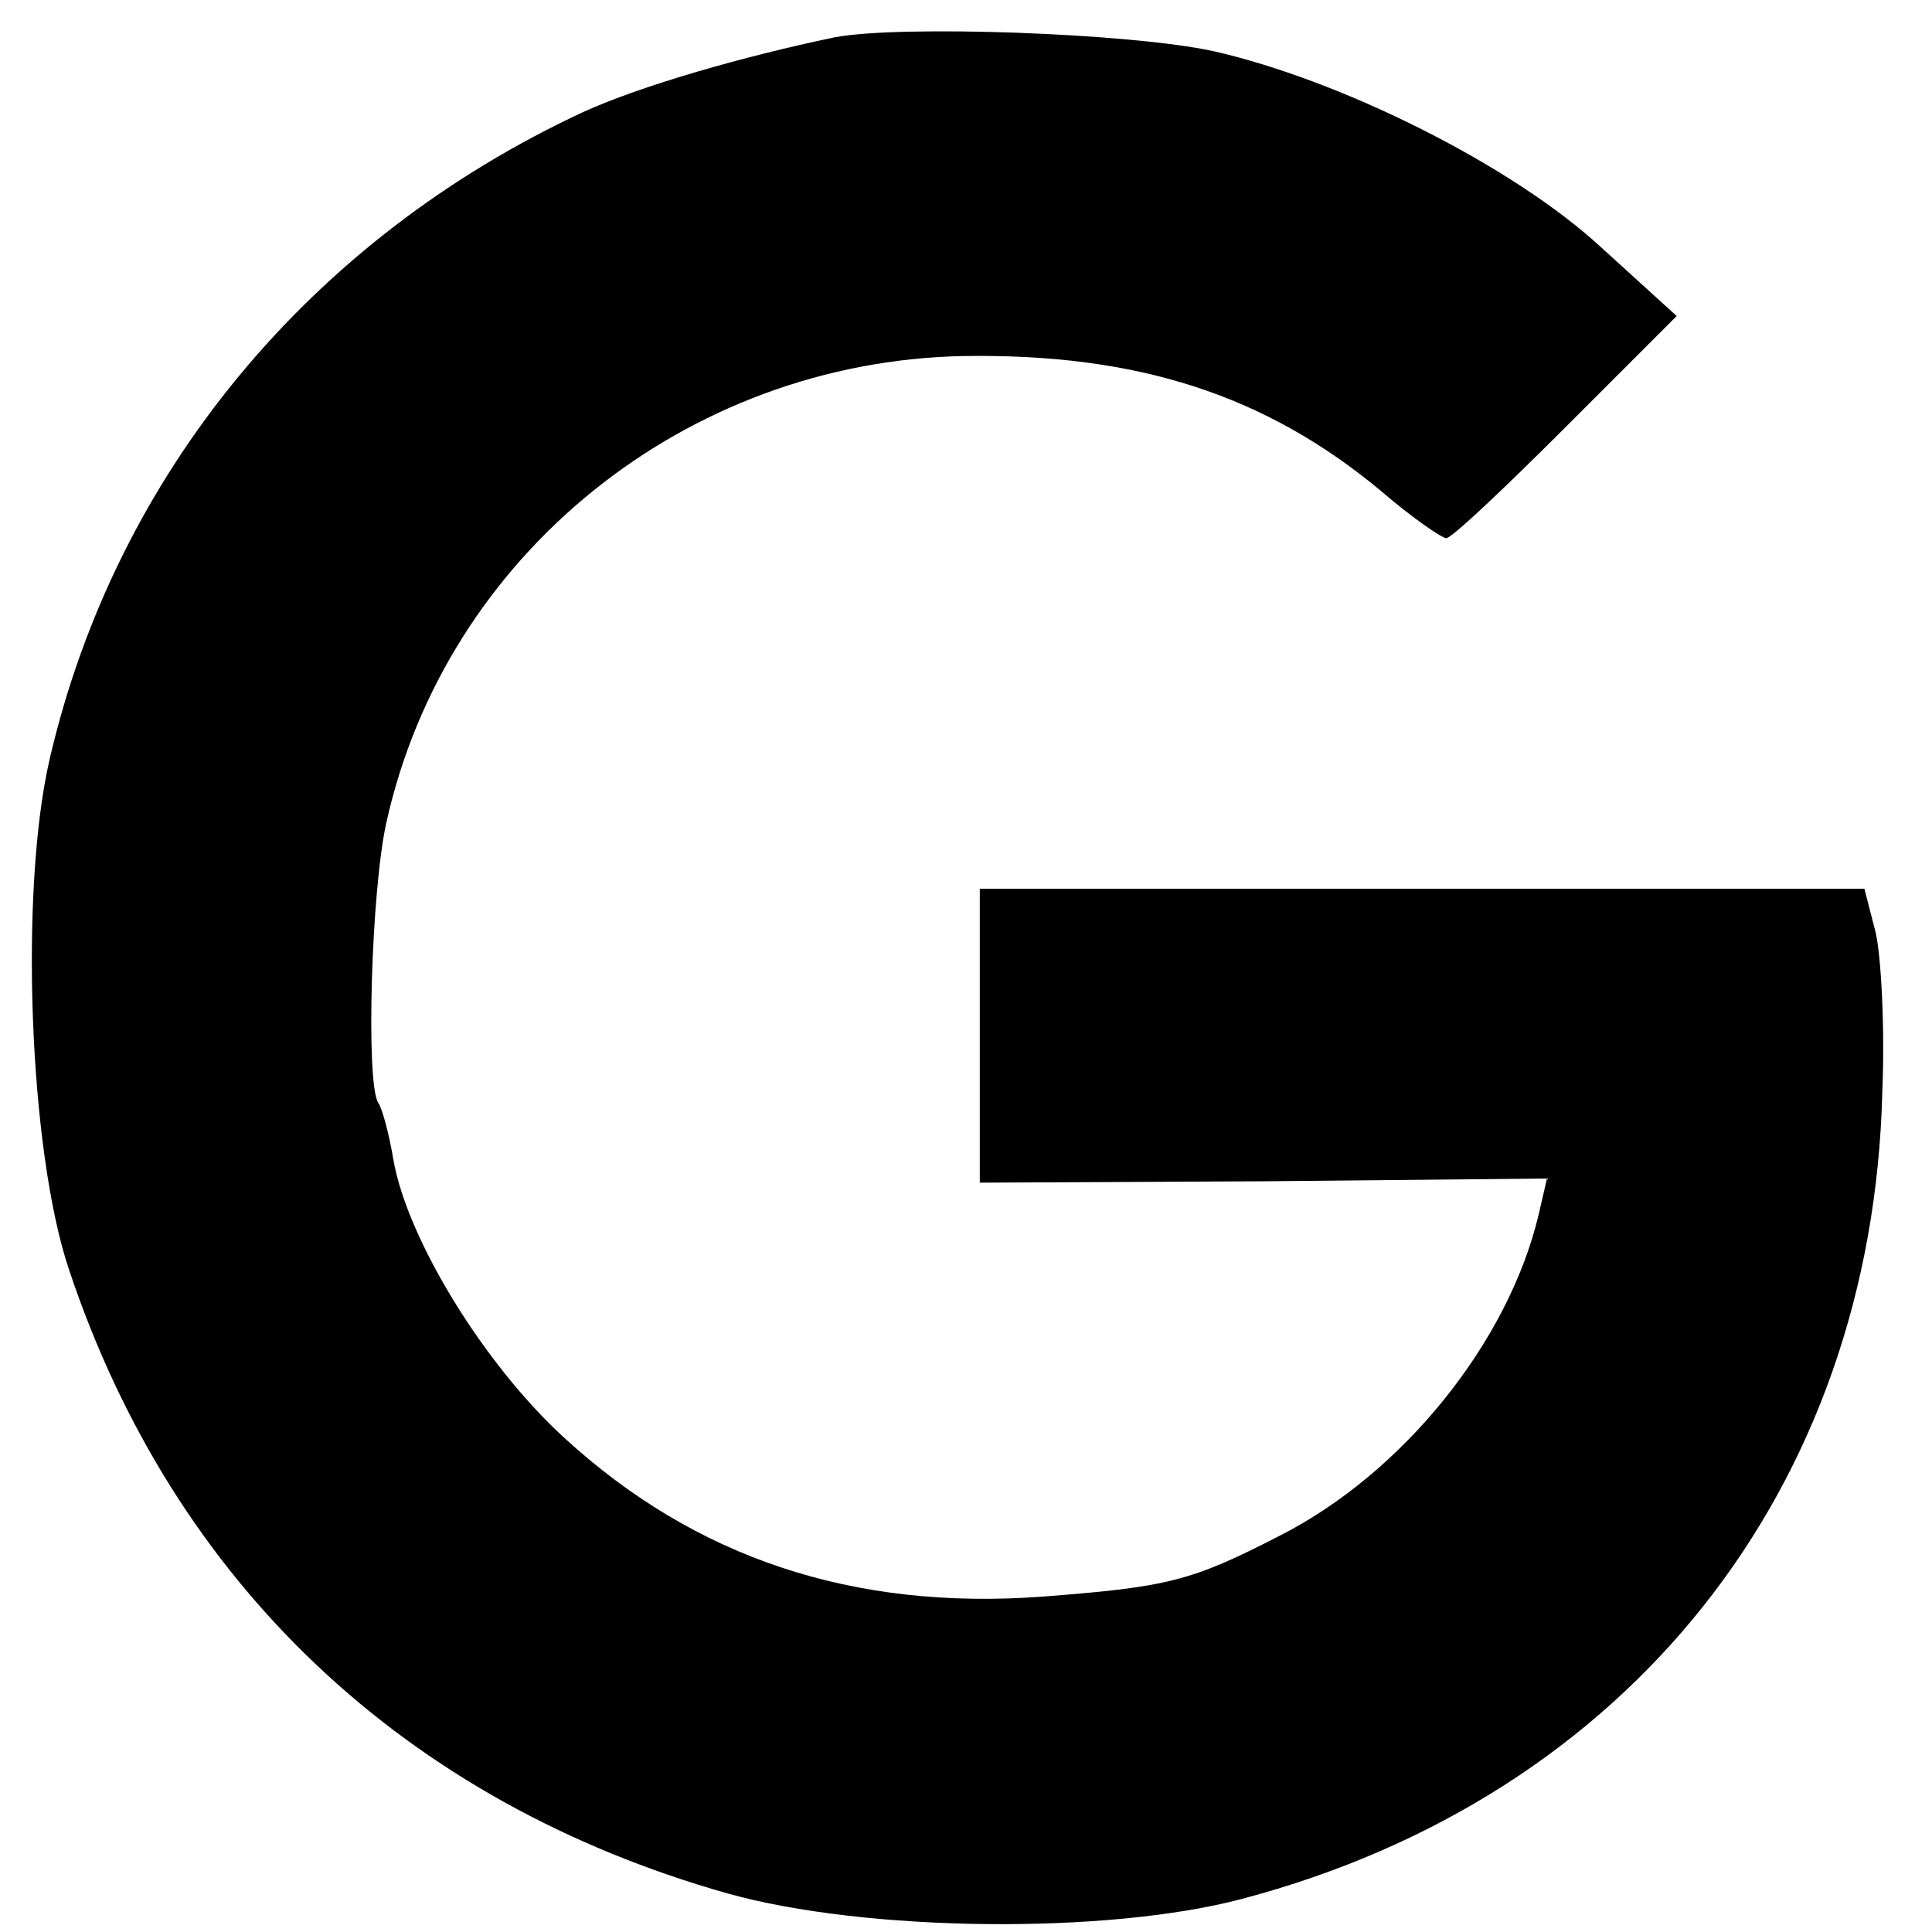 <?xml version="1.0" standalone="no"?>
<!DOCTYPE svg PUBLIC "-//W3C//DTD SVG 20010904//EN"
 "http://www.w3.org/TR/2001/REC-SVG-20010904/DTD/svg10.dtd">
<svg version="1.0" xmlns="http://www.w3.org/2000/svg"
 width="140pt" height="140pt" viewBox="0 0 140 140"
 preserveAspectRatio="xMidYMid meet">
<g transform="translate(0,140) scale(0.1,-0.1)"
fill="#000000" stroke="none">
<path d="M605 1373 c-67 -14 -140 -35 -182 -54 -198 -92 -339 -262 -387 -469
-22 -95 -15 -284 14 -370 76 -228 244 -386 477 -452 100 -28 275 -30 373 -4
280 74 457 297 464 585 2 47 -1 100 -5 116 l-8 31 -321 0 -320 0 0 -106 0
-107 206 1 205 2 -6 -26 c-22 -93 -99 -188 -188 -233 -64 -33 -81 -37 -172
-44 -137 -10 -251 28 -346 115 -58 53 -114 144 -124 202 -3 18 -8 37 -11 41
-9 15 -5 154 6 203 43 194 217 334 418 338 126 2 219 -28 303 -98 22 -19 44
-34 47 -34 4 0 43 37 87 81 l80 80 -55 50 c-64 59 -188 121 -281 142 -60 13
-226 19 -274 10z"/>
</g>
</svg>
